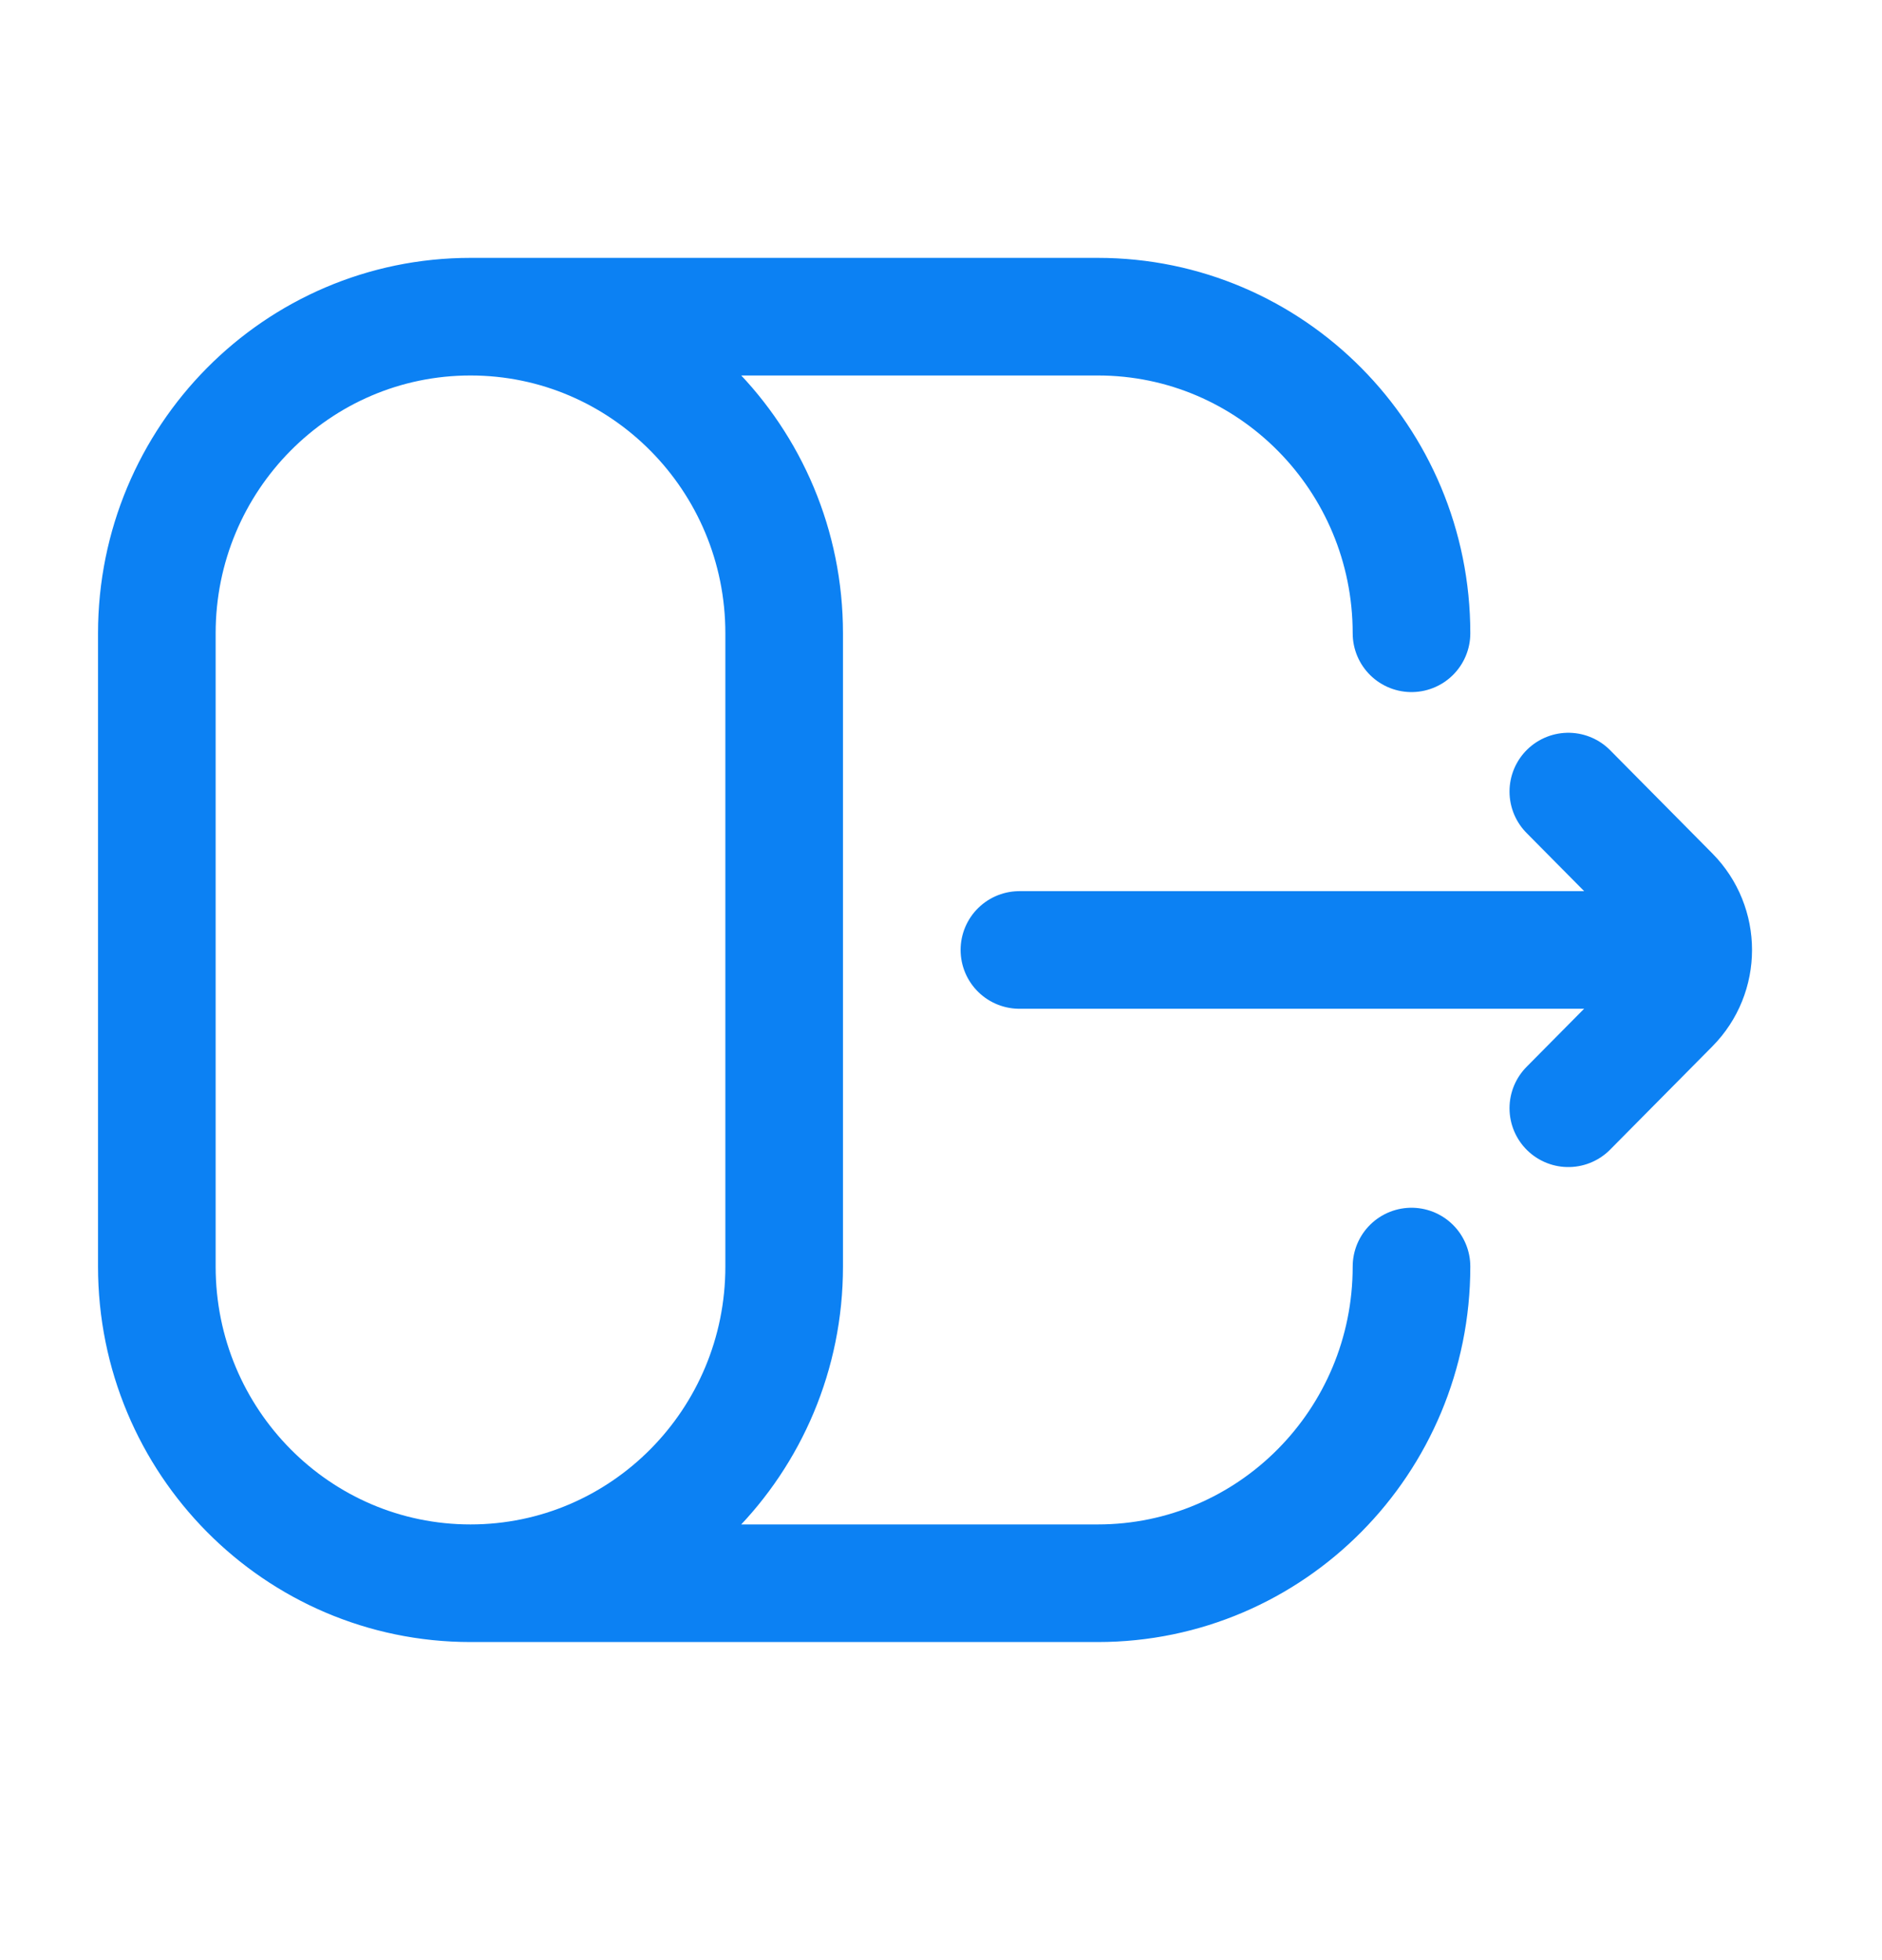 <svg width="24" height="25" viewBox="0 0 24 25" fill="none" xmlns="http://www.w3.org/2000/svg">
<path d="M20 14.135L21.303 12.819C21.689 12.43 21.689 11.802 21.303 11.412L20 10.096" stroke="#0C81F3" stroke-width="1.5" stroke-linecap="round" stroke-linejoin="round"/>
<path d="M21 12.116H13M6 20.193C3.791 20.193 2 18.385 2 16.154V8.077C2 5.847 3.791 4.039 6 4.039M6 20.193C8.209 20.193 10 18.385 10 16.154V8.077C10 5.847 8.209 4.039 6 4.039M6 20.193H14C16.209 20.193 18 18.385 18 16.154M6 4.039H14C16.209 4.039 18 5.847 18 8.077" stroke="#0C81F3" stroke-width="1.5" stroke-linecap="round"/>
</svg>
